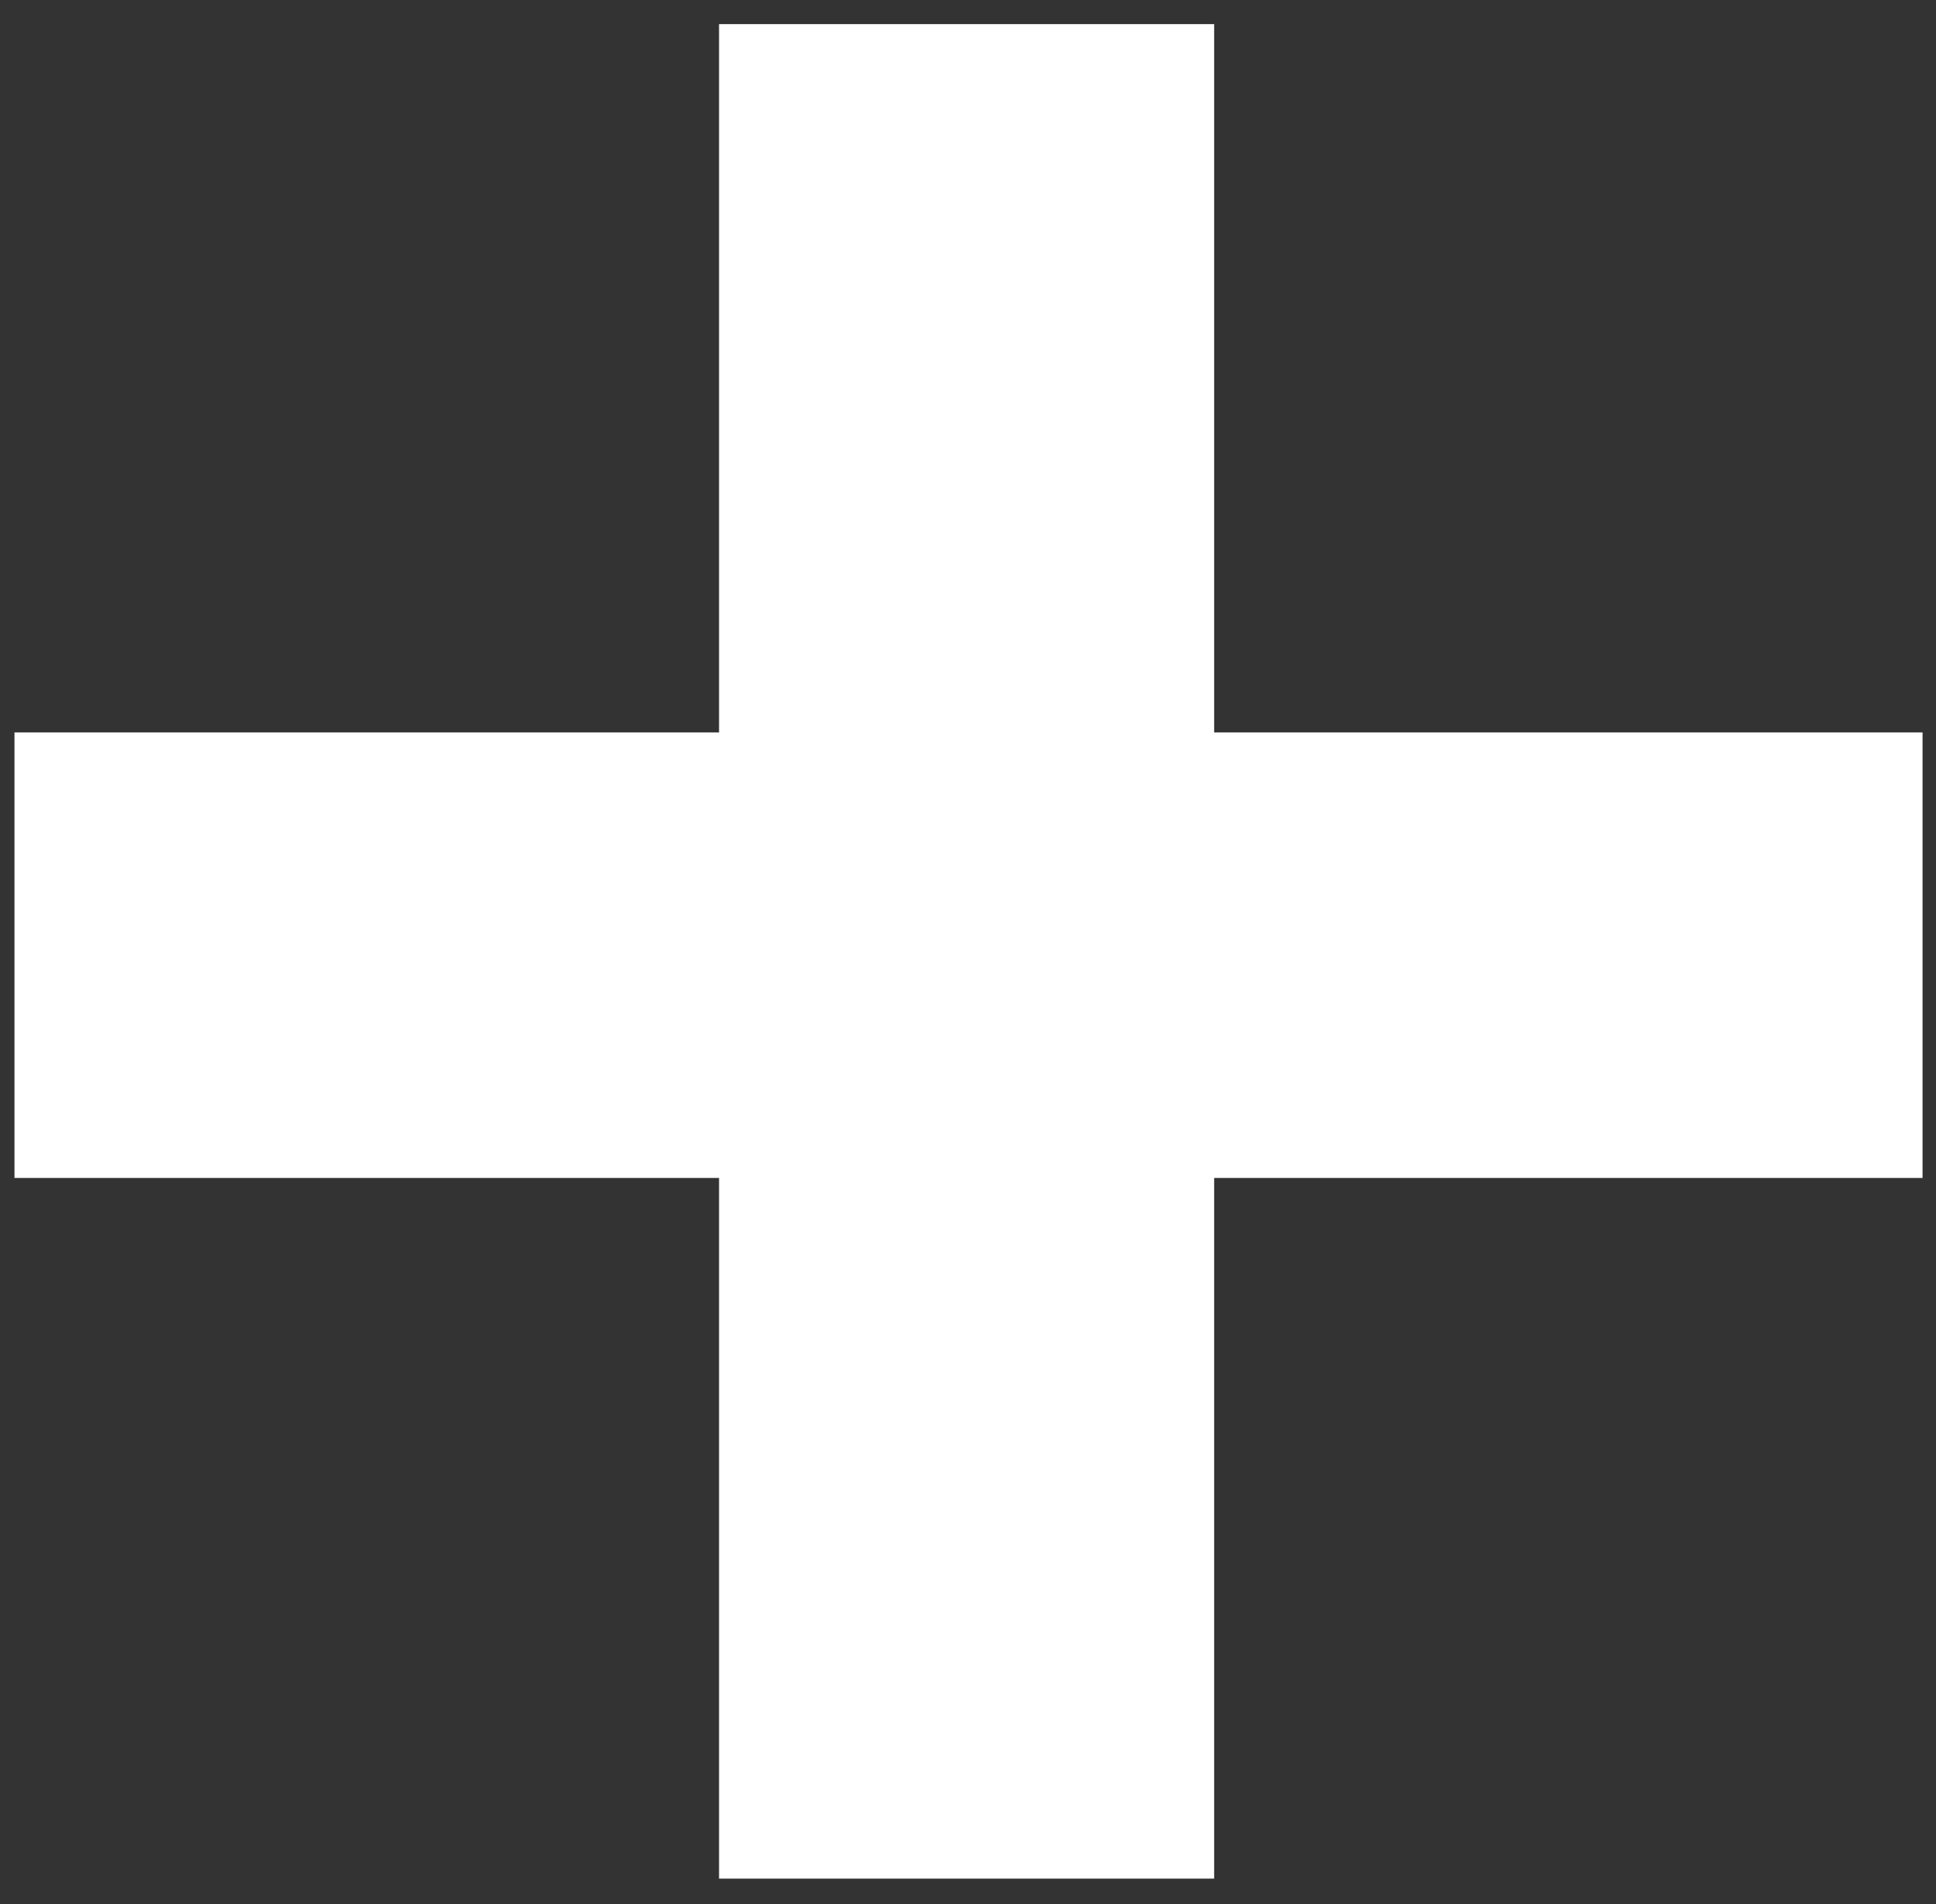 <svg width="61" height="60" viewBox="0 0 61 60" fill="none" xmlns="http://www.w3.org/2000/svg">
<rect x="0" y="0" width="61" height="60" fill="#333333" stroke="none"/>
<path d="M0.456 37.12V23.08H60.576V37.12H0.456ZM22.656 59.2V0.76H38.256V59.2H22.656Z" fill="white"/>
</svg>
